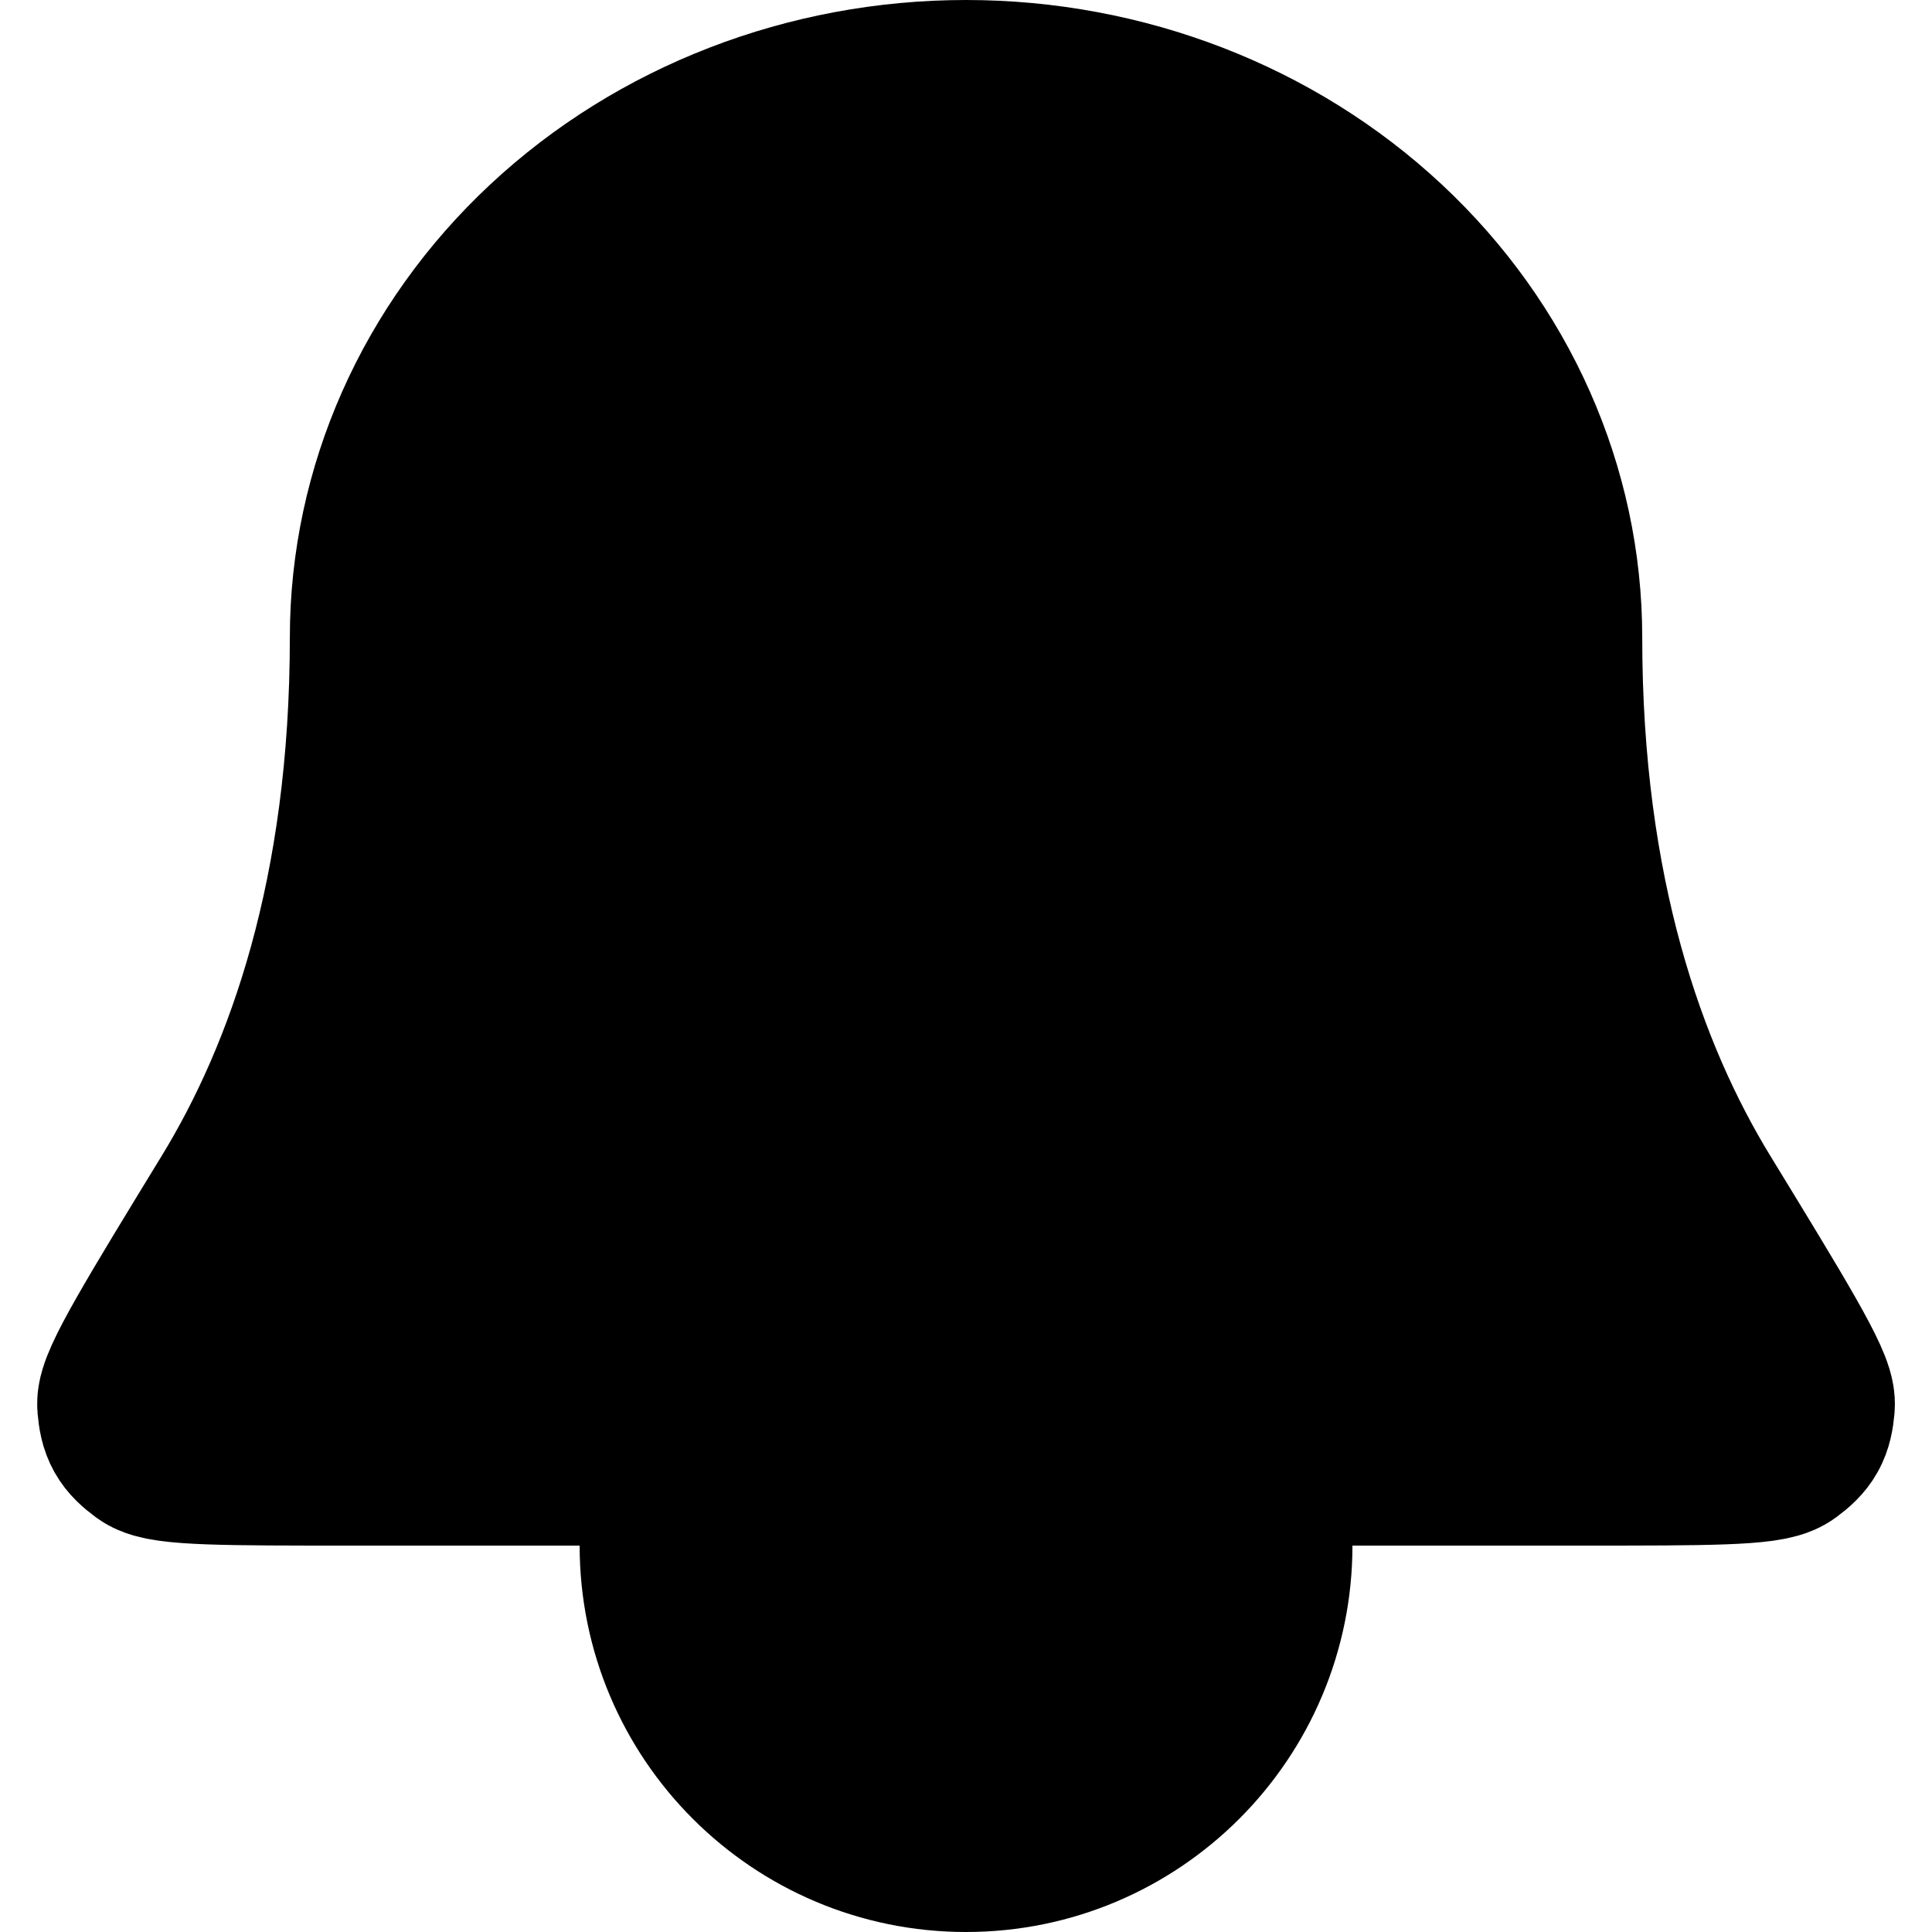 <svg width="50" height="50" viewBox="0 0 50 50" xmlns="http://www.w3.org/2000/svg">
<path d="M17.505 37.5H9.016C5.87 37.5 4.297 37.5 3.966 37.256C3.594 36.981 3.503 36.819 3.463 36.359C3.427 35.949 4.391 34.371 6.319 31.216C8.31 27.959 10.001 23.215 10.001 16.5C10.001 12.787 11.581 9.226 14.394 6.601C17.207 3.975 21.023 2.5 25.001 2.5C28.979 2.5 32.794 3.975 35.607 6.601C38.42 9.226 40.001 12.787 40.001 16.5C40.001 23.215 41.691 27.959 43.682 31.216C45.61 34.371 46.575 35.949 46.539 36.359C46.498 36.819 46.407 36.981 46.036 37.256C45.705 37.5 44.132 37.5 40.986 37.5H32.501M17.505 37.5L17.501 40C17.501 44.142 20.859 47.5 25.001 47.5C29.143 47.5 32.501 44.142 32.501 40V37.5M17.505 37.5H32.501" stroke="black" stroke-width="5" stroke-linecap="round" stroke-linejoin="round"  fill="#000000"/>
</svg>
